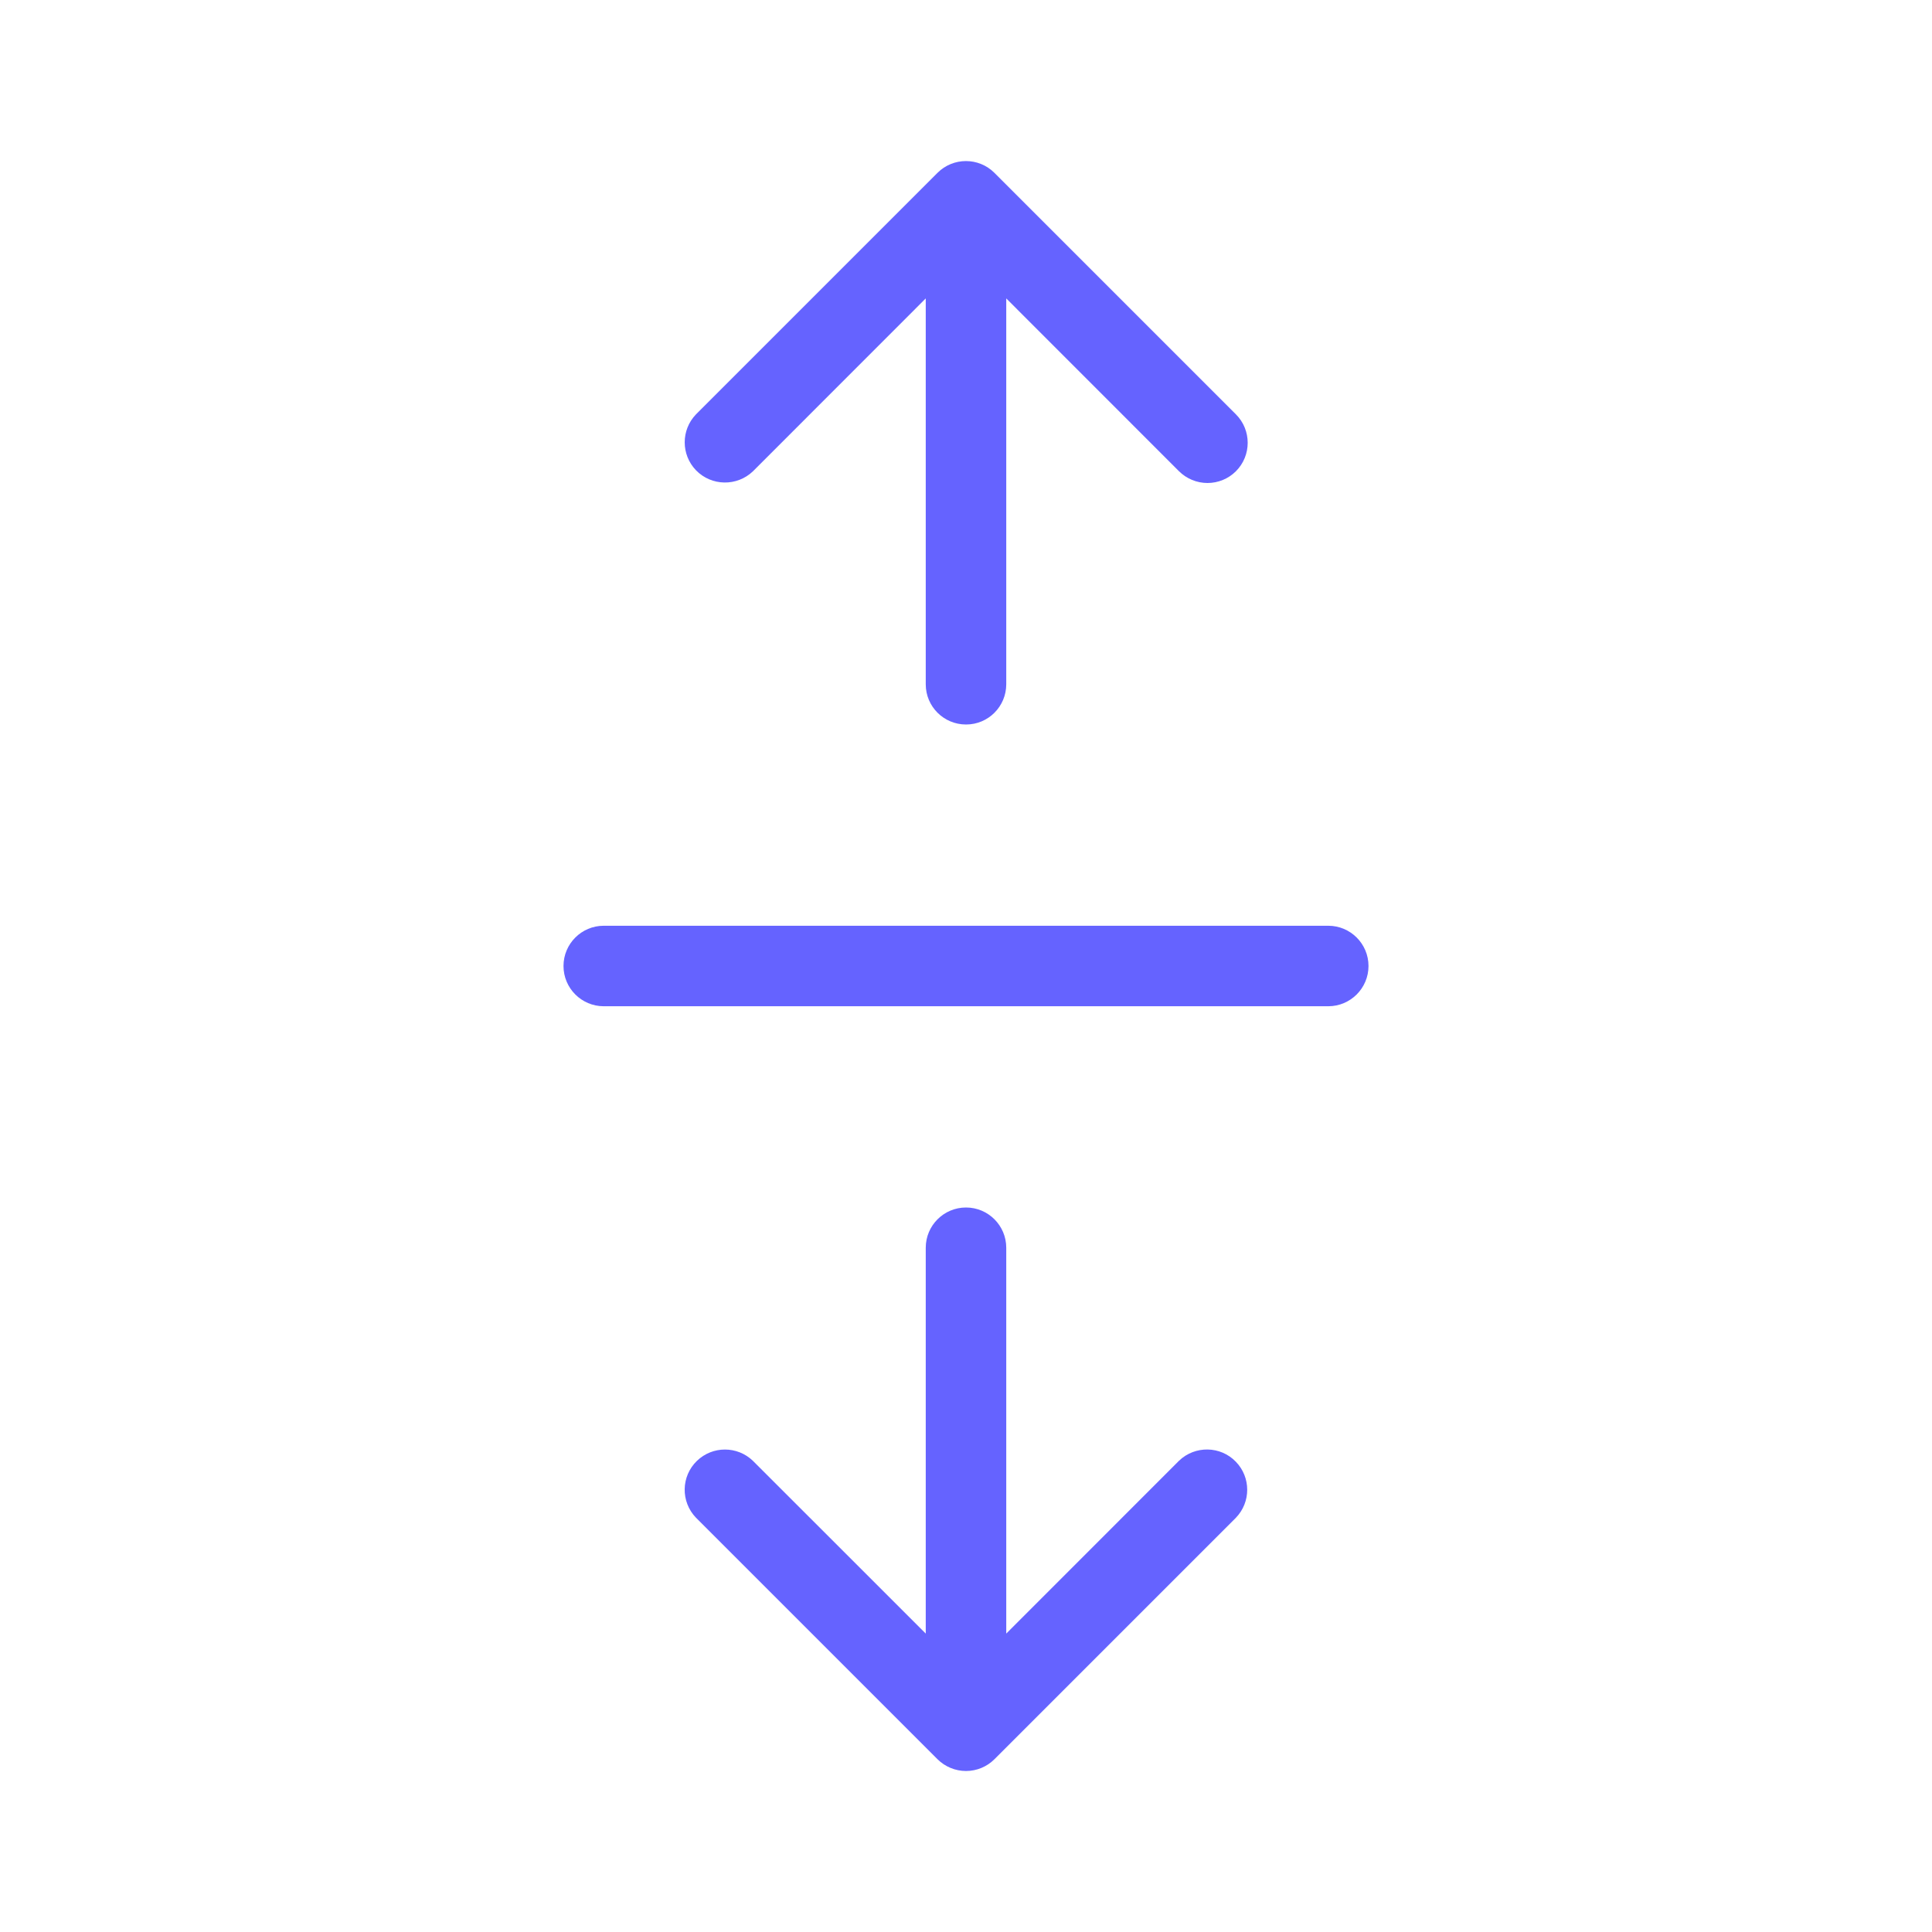 <svg xmlns="http://www.w3.org/2000/svg" enable-background="new 0 0 24 24" viewBox="0 0 24 24"><path fill="#6563ff" d="M14.646,18.146L12.5,20.293V15.5c0-0.276-0.224-0.5-0.5-0.5s-0.5,0.224-0.5,0.5v4.793l-2.147-2.146c-0.194-0.187-0.501-0.187-0.695,0c-0.199,0.192-0.204,0.508-0.012,0.707l3,3C11.74,21.947,11.867,22,12,22c0.133,0,0.26-0.053,0.353-0.146l3-3c0.187-0.194,0.187-0.501,0-0.695C15.162,17.96,14.845,17.955,14.646,18.146z M9.354,5.854L11.5,3.707v4.794C11.5,8.777,11.724,9,12,9h0.001C12.277,9,12.5,8.776,12.5,8.5V3.707l2.146,2.147C14.74,5.947,14.867,6,15,6c0.133,0,0.26-0.053,0.353-0.146c0.195-0.195,0.195-0.512,0-0.707l-3-3c-0-0-0-0-0-0c-0.195-0.195-0.512-0.195-0.707,0l-3,3c-0.187,0.194-0.187,0.501,0,0.695C8.838,6.04,9.155,6.045,9.354,5.854z M16.5,11.5h-9C7.224,11.5,7,11.724,7,12s0.224,0.5,0.5,0.5h9c0.276,0,0.5-0.224,0.5-0.5S16.776,11.5,16.5,11.5z"/></svg>